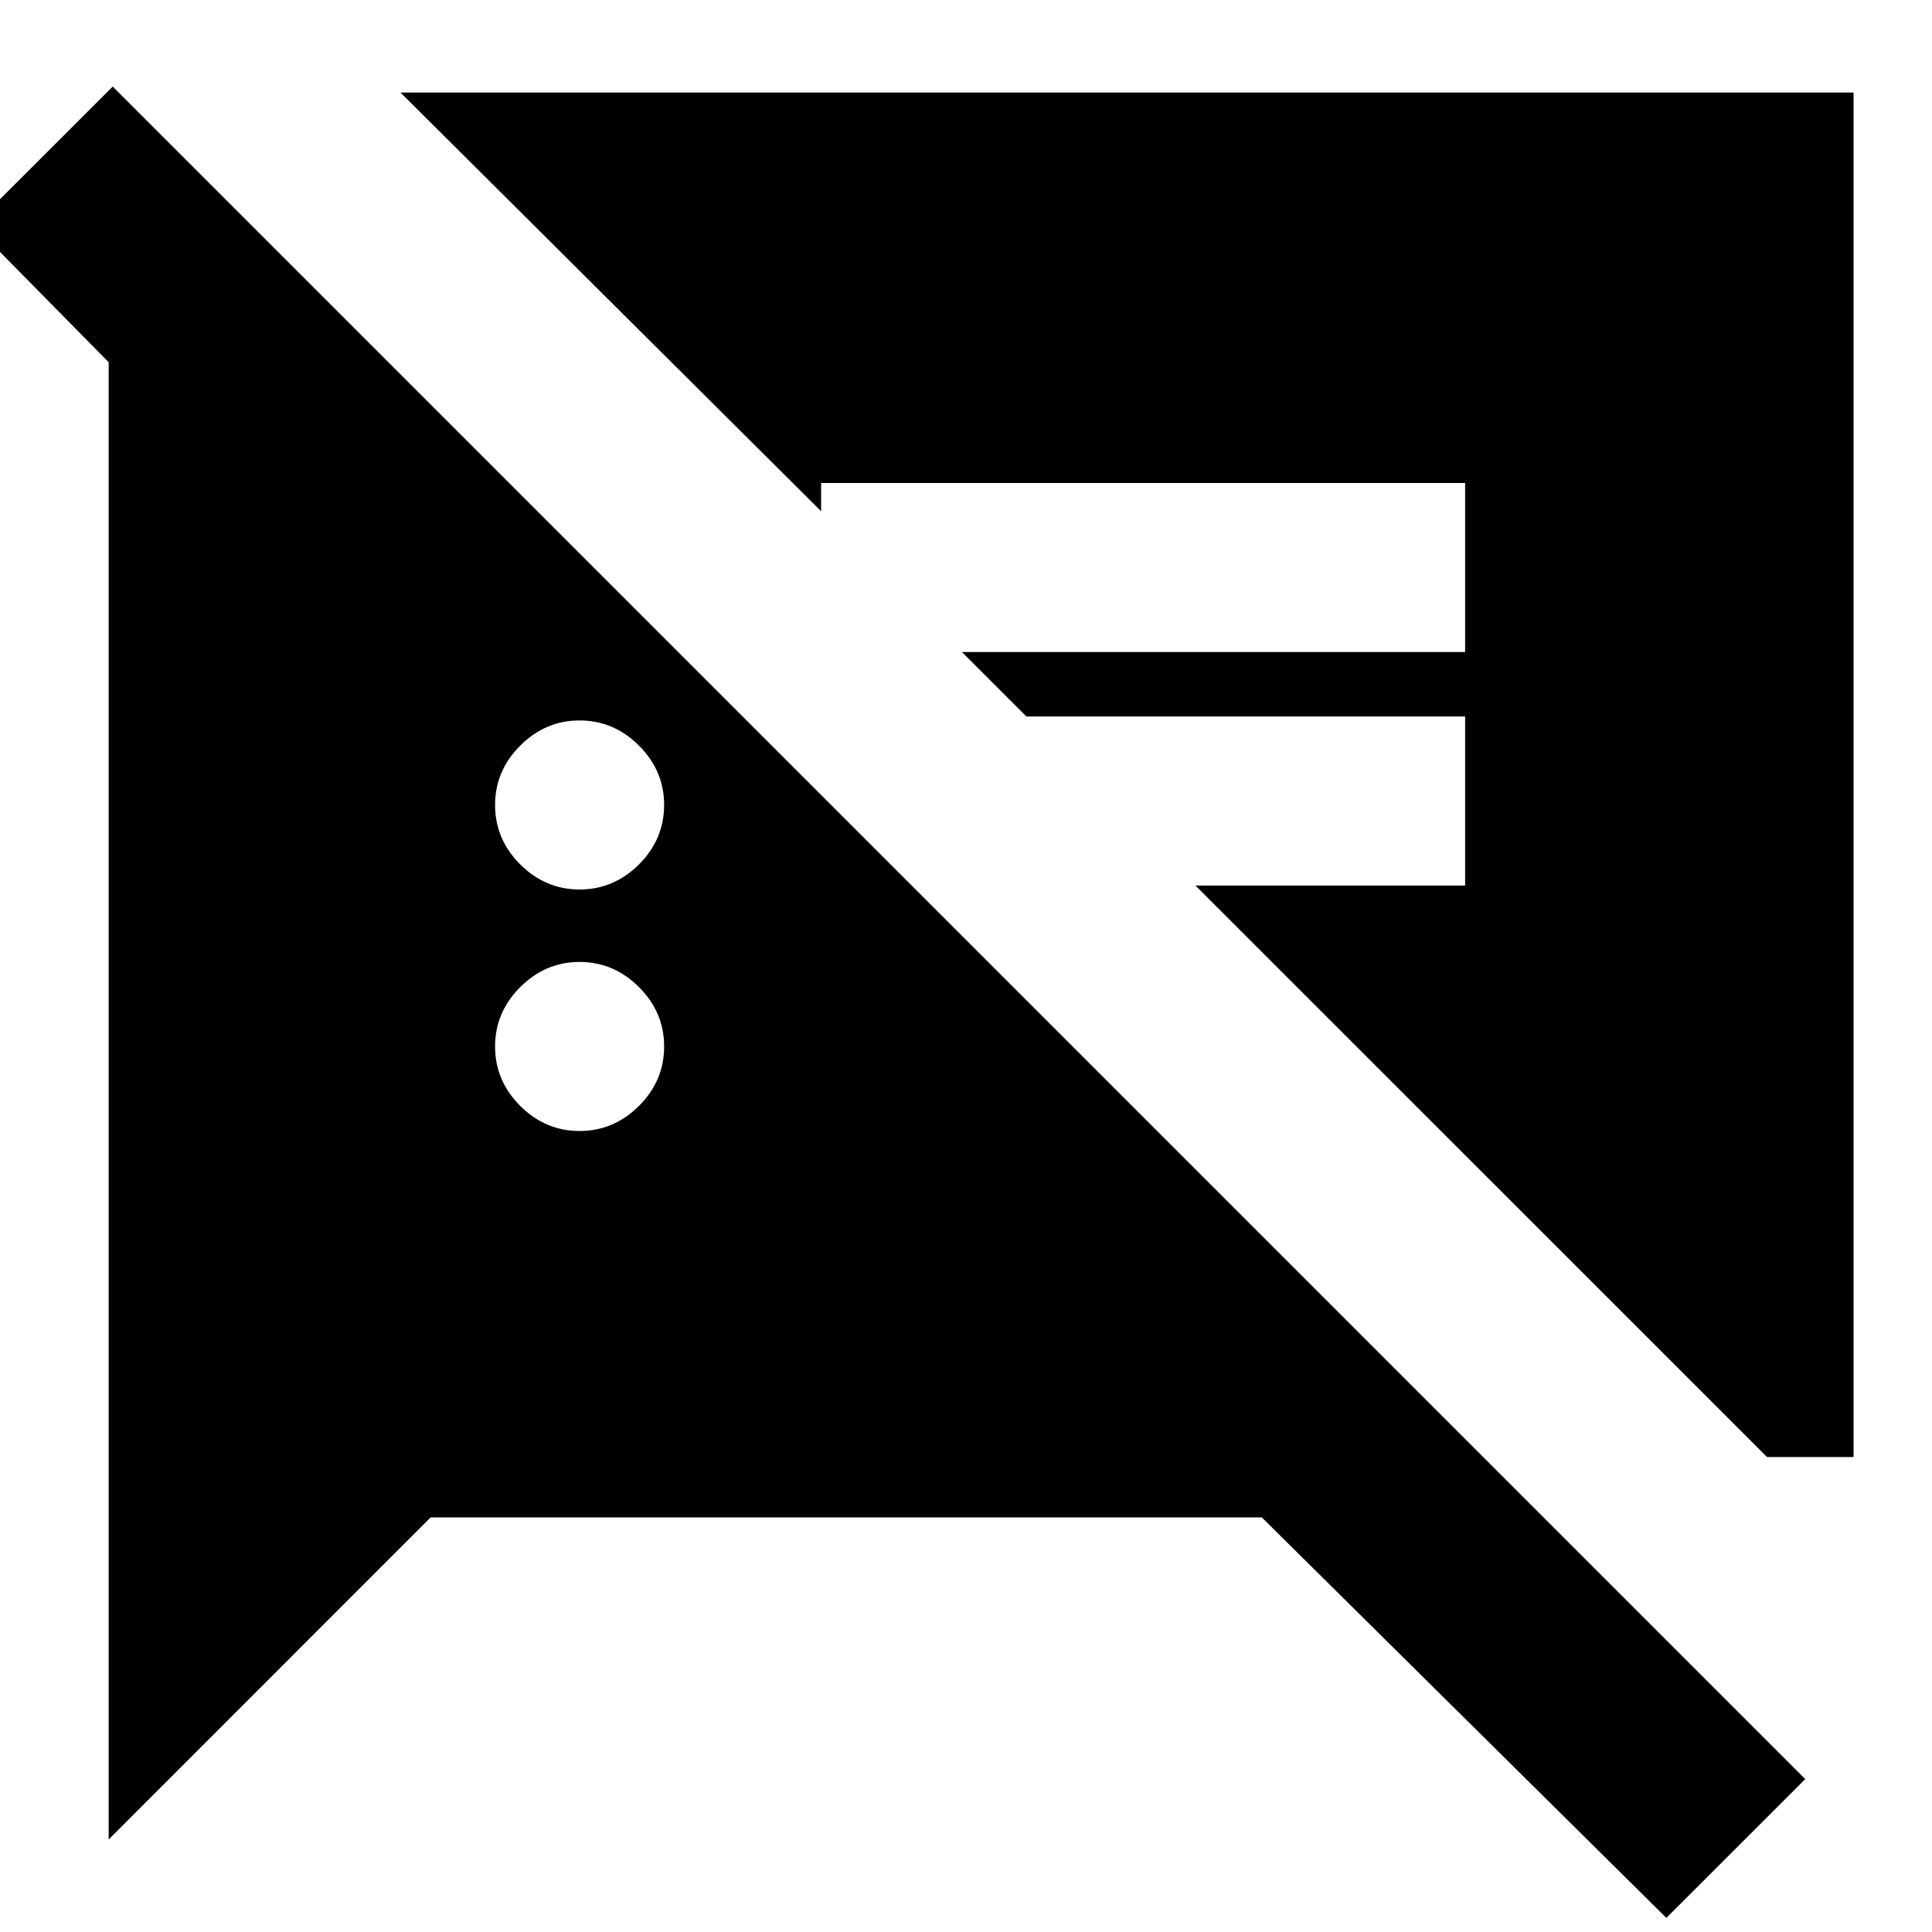 <svg xmlns="http://www.w3.org/2000/svg" height="20" width="20"><path d="M17.25 19.854 13.062 15.708H4.458L1.125 19.042V3.75L-0.271 2.333L1.167 0.896L18.688 18.417ZM18.292 15.083 12.375 9.167H15.167V7.417H10.625L9.958 6.75H15.167V5H8.5V5.292L4.146 0.958H19.188V15.083ZM6 11.708Q6.354 11.708 6.615 11.448Q6.875 11.188 6.875 10.833Q6.875 10.479 6.615 10.219Q6.354 9.958 6 9.958Q5.646 9.958 5.385 10.219Q5.125 10.479 5.125 10.833Q5.125 11.188 5.385 11.448Q5.646 11.708 6 11.708ZM6 9.208Q6.354 9.208 6.615 8.948Q6.875 8.688 6.875 8.333Q6.875 7.979 6.615 7.719Q6.354 7.458 6 7.458Q5.646 7.458 5.385 7.719Q5.125 7.979 5.125 8.333Q5.125 8.688 5.385 8.948Q5.646 9.208 6 9.208Z"/></svg>